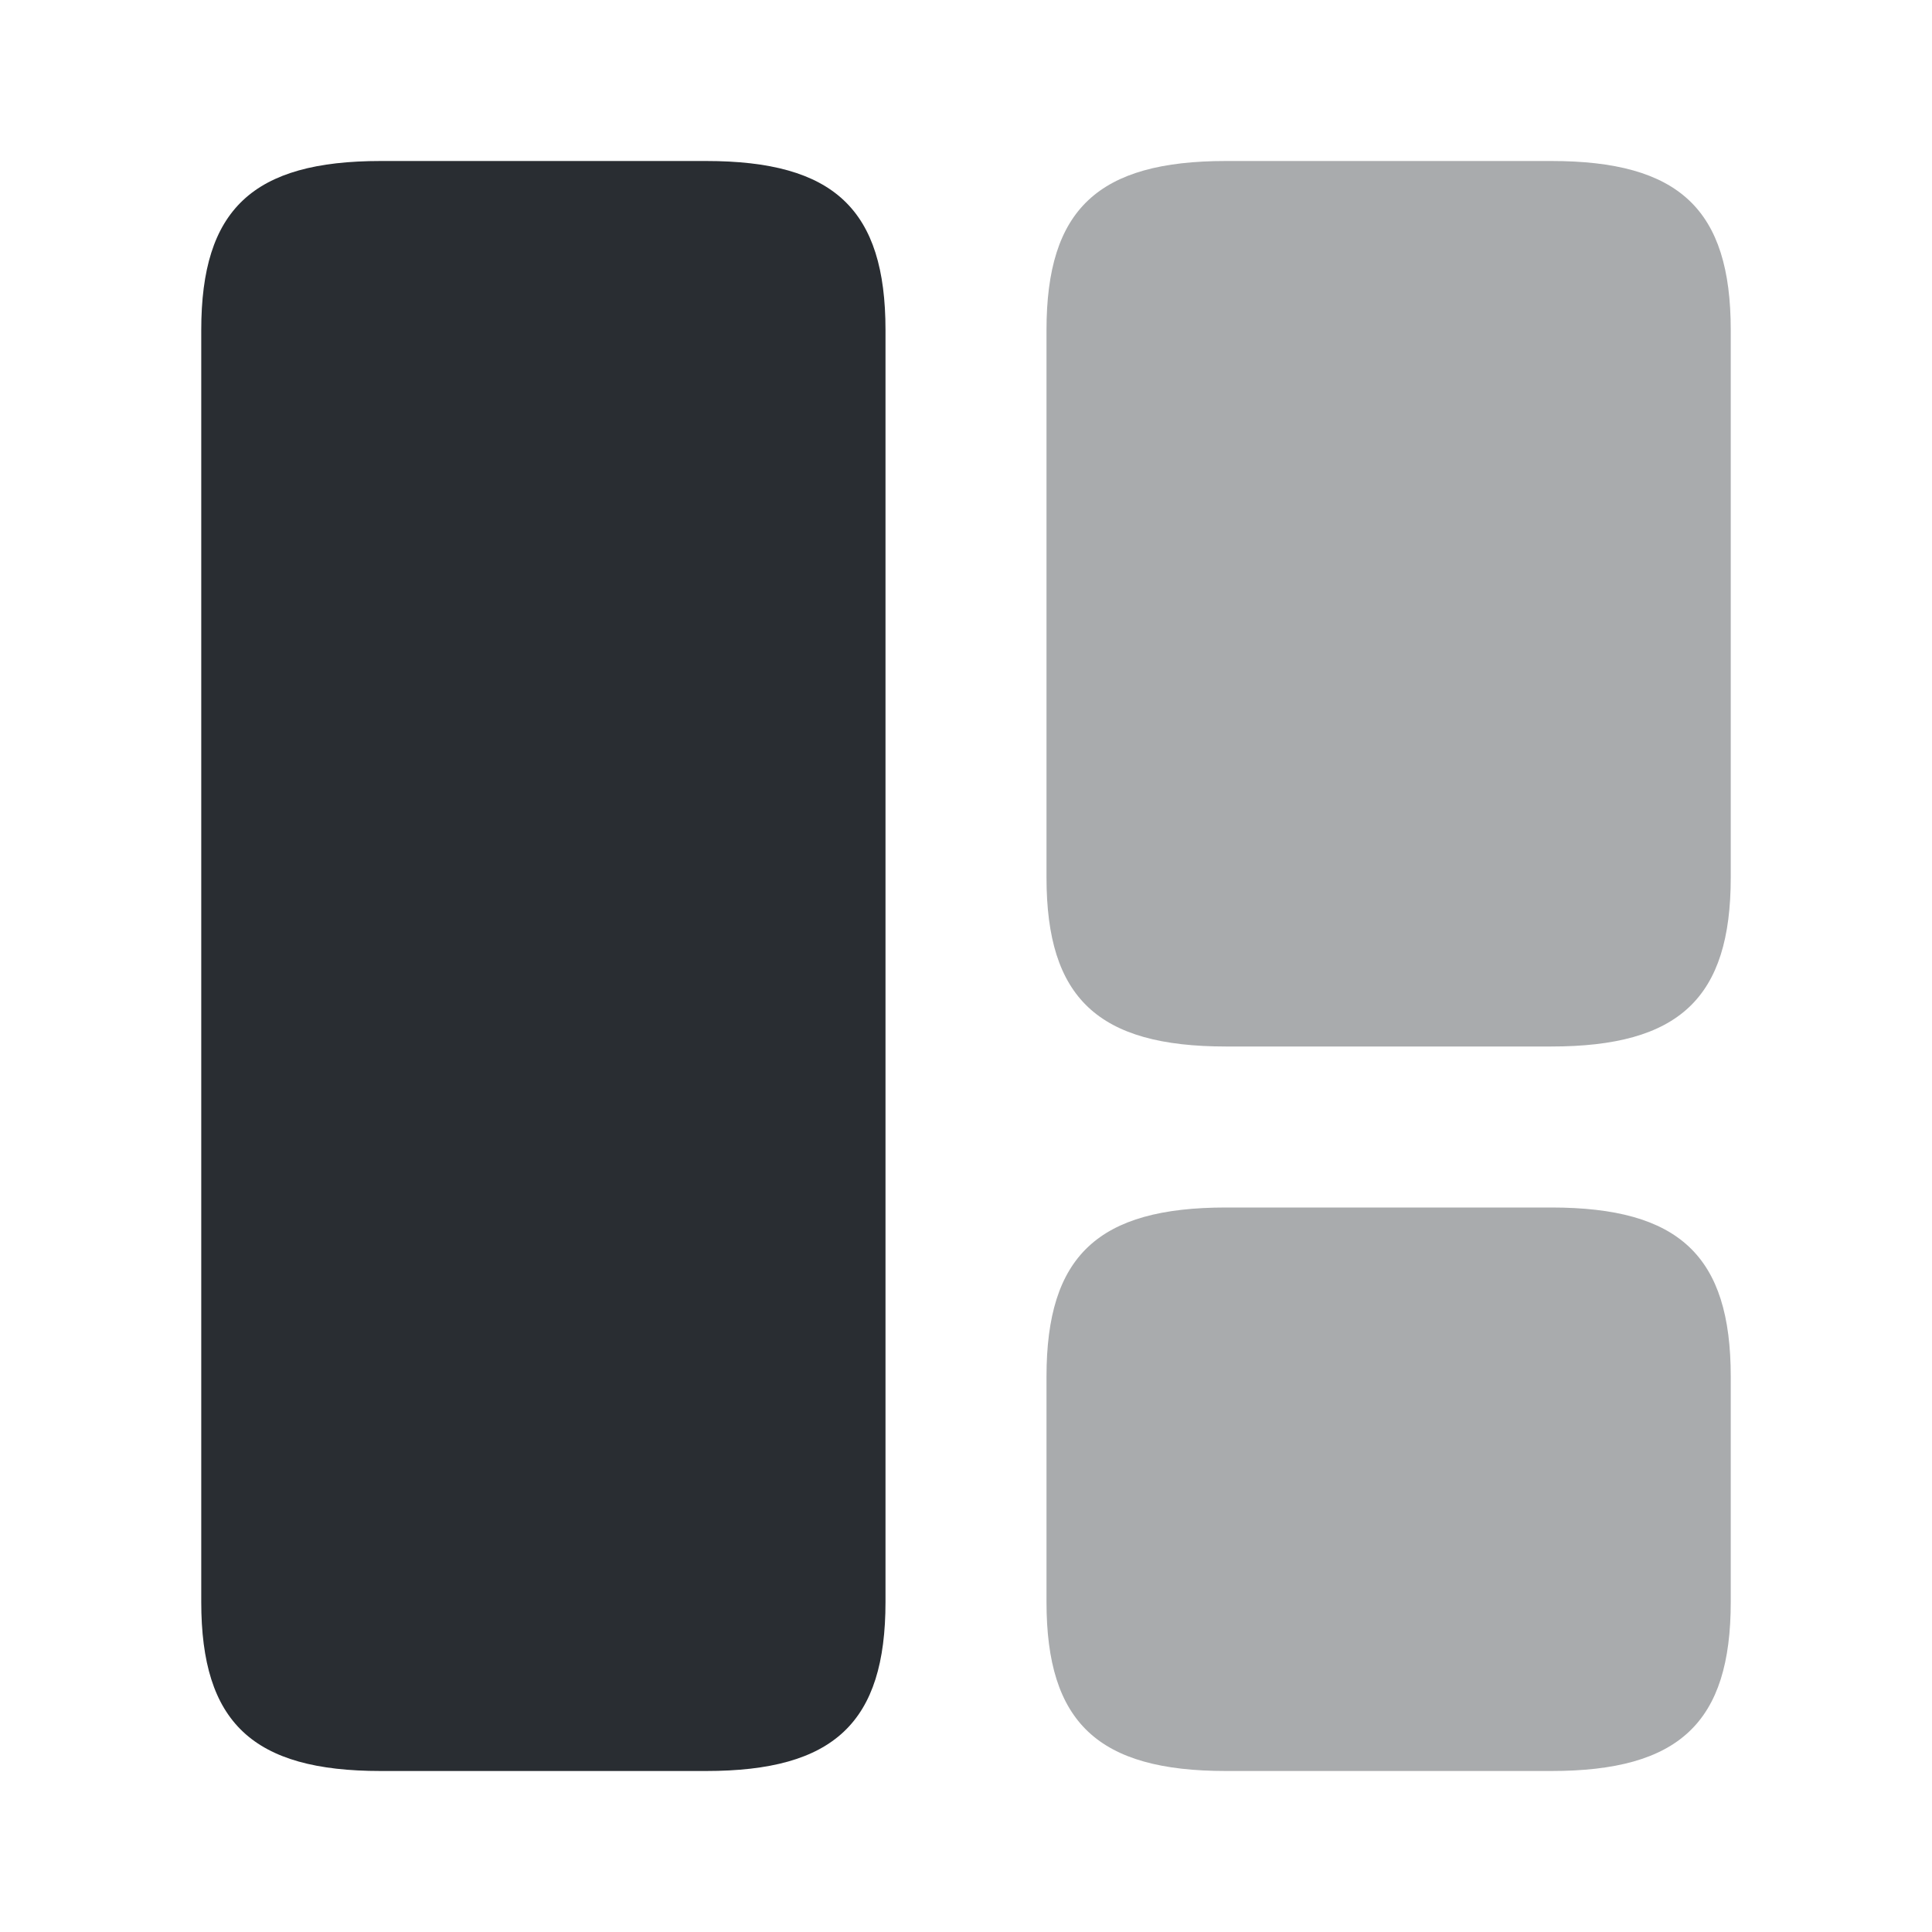 <svg width="24" height="24" viewBox="0 0 24 24" fill="none" xmlns="http://www.w3.org/2000/svg">
<path d="M11 19.9V4.1C11 2.6 10.36 2 8.77 2H4.73C3.14 2 2.5 2.6 2.5 4.1V19.9C2.5 21.4 3.14 22 4.73 22H8.77C10.36 22 11 21.4 11 19.9Z" fill="#292D32"/>
<path opacity="0.4" d="M21.5 10.9V4.1C21.5 2.6 20.86 2 19.27 2H15.23C13.64 2 13 2.6 13 4.1V10.9C13 12.4 13.64 13 15.23 13H19.27C20.86 13 21.5 12.4 21.5 10.9Z" fill="#292D32"/>
<path opacity="0.4" d="M21.5 19.9V17.1C21.5 15.6 20.86 15 19.27 15H15.23C13.64 15 13 15.6 13 17.1V19.9C13 21.4 13.64 22 15.23 22H19.27C20.86 22 21.5 21.4 21.5 19.9Z" fill="#292D32"/>
</svg>

